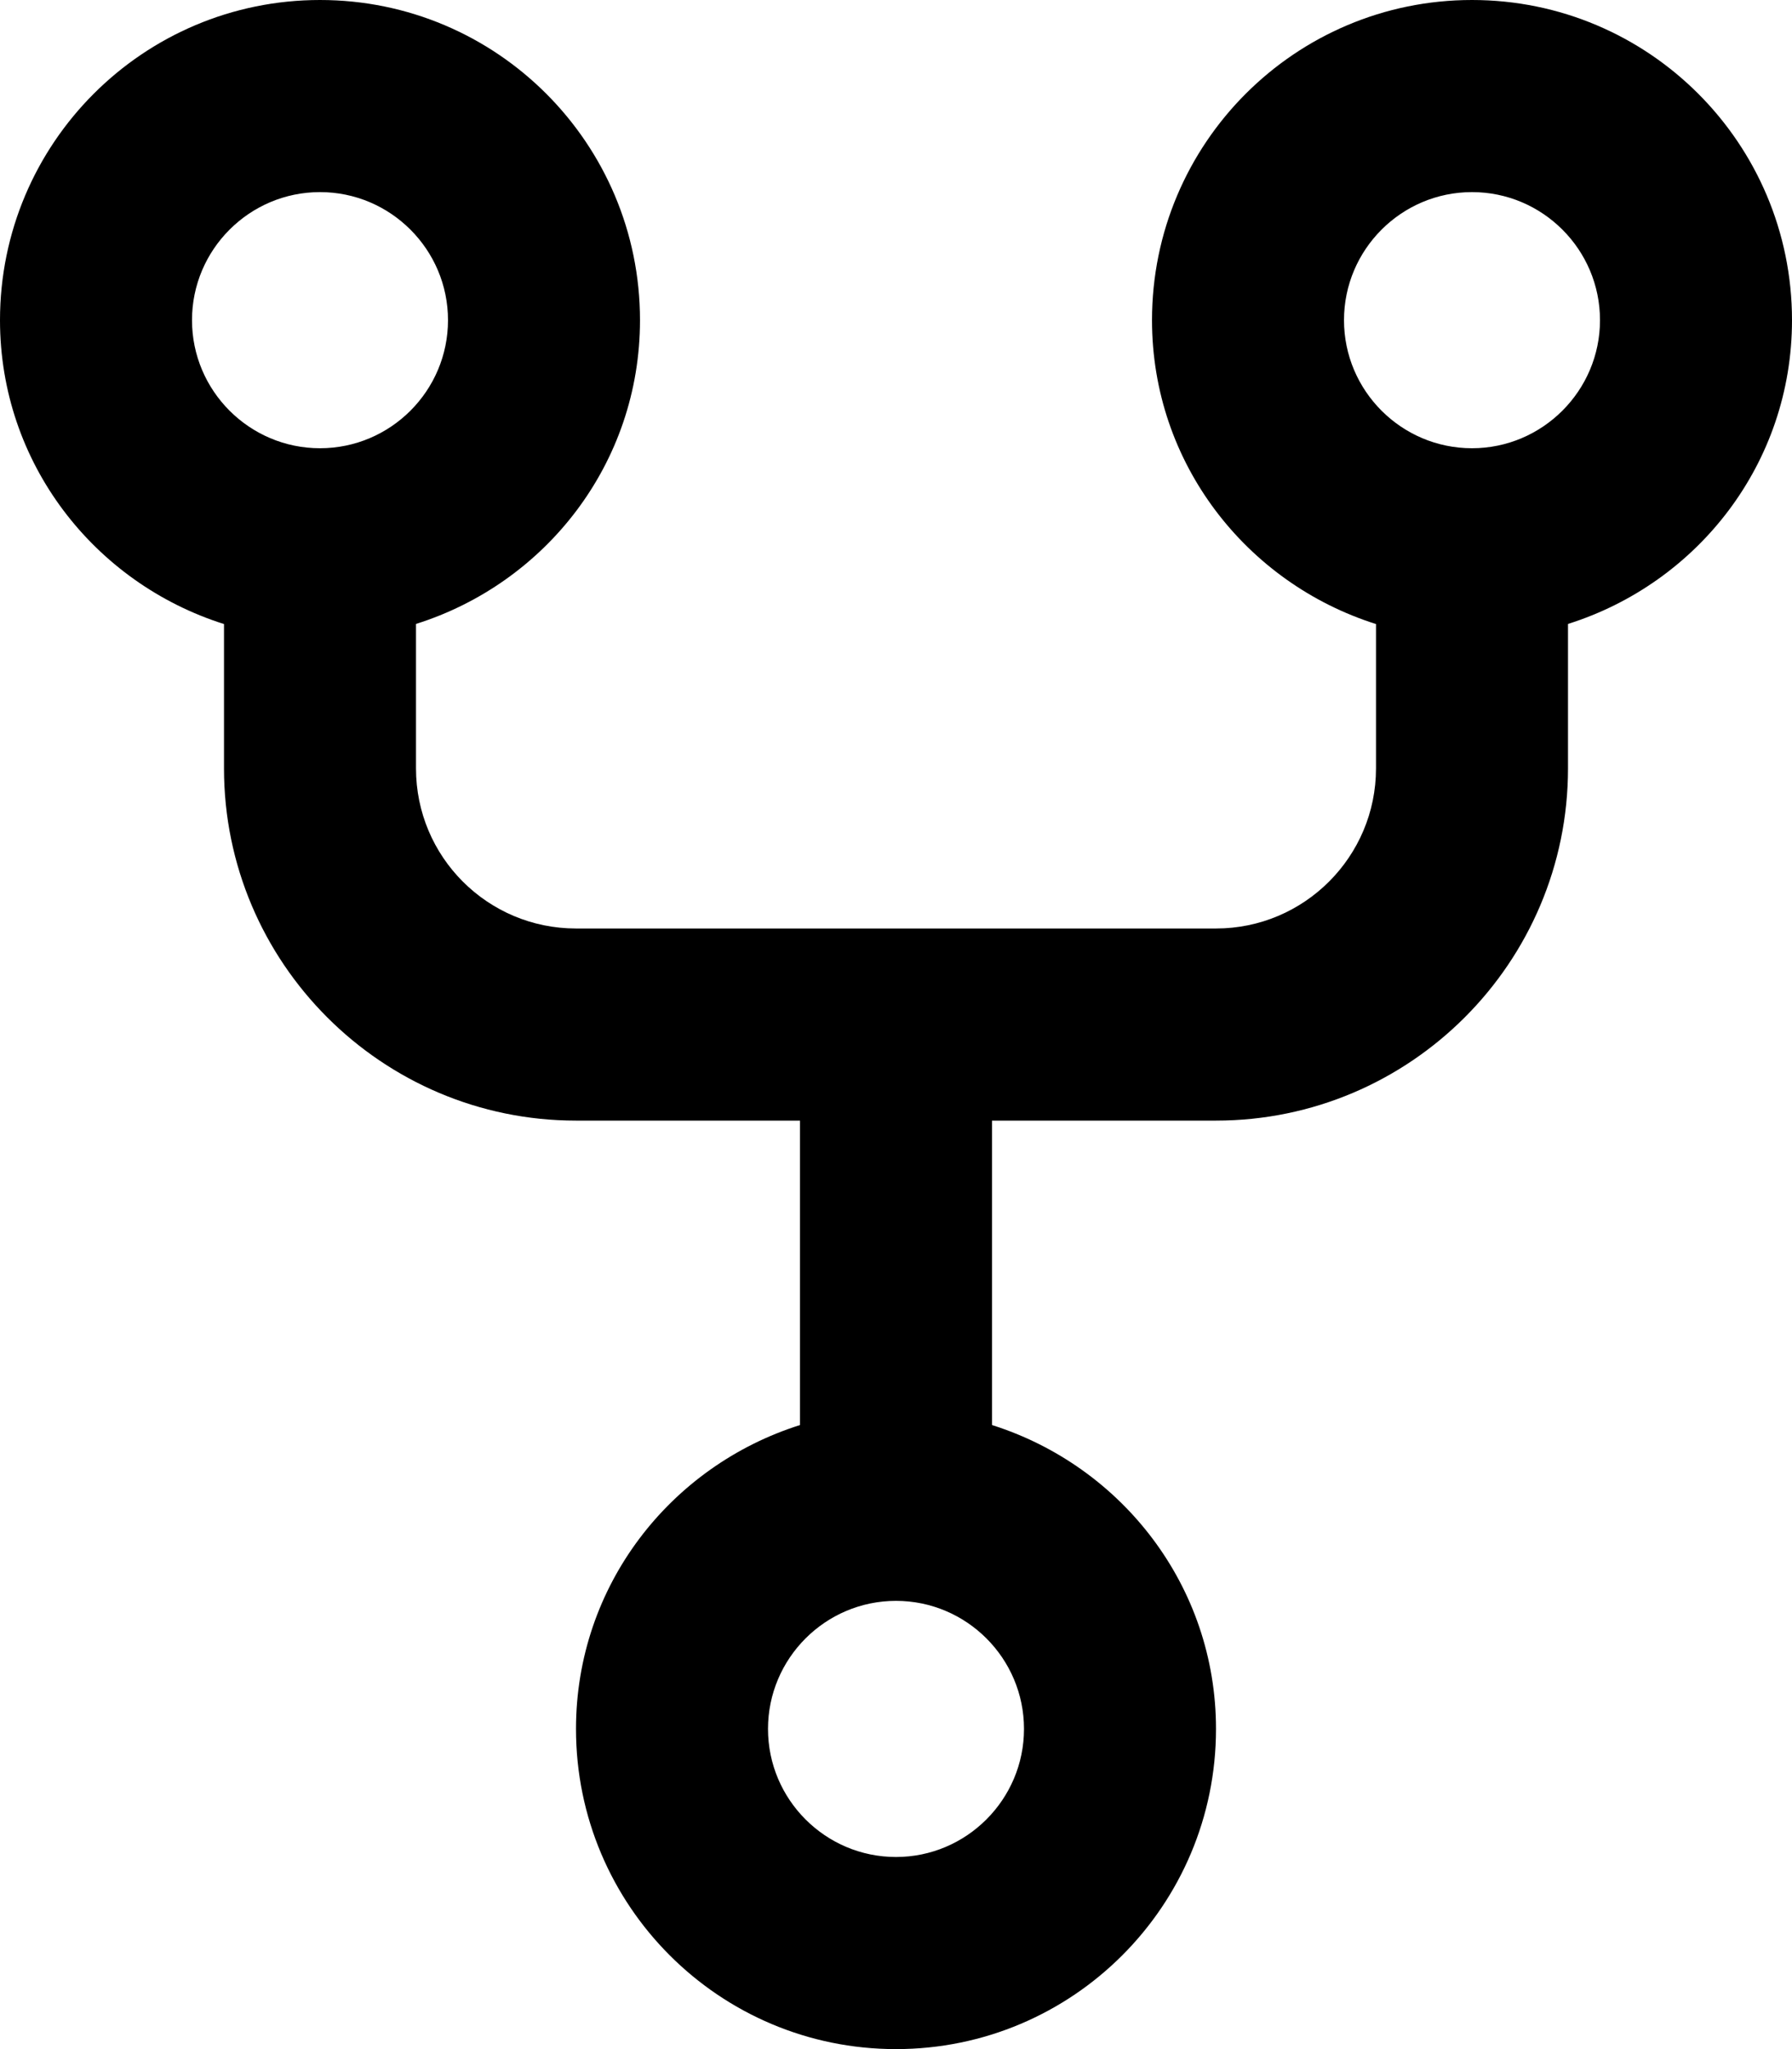 <svg xmlns="http://www.w3.org/2000/svg" viewBox="0 0 448 512"><!--! Font Awesome Pro 6.0.0-beta2 by @fontawesome - https://fontawesome.com License - https://fontawesome.com/license (Commercial License) --><path d="M448 80C448 35.82 412.2 0 368 0S288 35.82 288 80c0 35.76 23.62 65.69 56 75.93V192c0 22.06-17.94 40-40 40h-160C121.9 232 104 214.1 104 192V155.9C136.4 145.7 160 115.8 160 80C160 35.82 124.2 0 80 0S0 35.82 0 80c0 35.76 23.62 65.69 56 75.93V192c0 48.53 39.47 88 88 88h56v76.07C167.6 366.3 144 396.2 144 432c0 44.18 35.82 80 80 80s80-35.82 80-80c0-35.76-23.62-65.69-56-75.93V280h56c48.53 0 88-39.47 88-88V155.9C424.4 145.7 448 115.8 448 80zM80 48c17.64 0 32 14.36 32 32s-14.36 32-32 32s-32-14.36-32-32S62.36 48 80 48zM224 464c-17.64 0-32-14.36-32-32s14.36-32 32-32s32 14.36 32 32S241.6 464 224 464zM368 112c-17.64 0-32-14.36-32-32s14.36-32 32-32s32 14.36 32 32S385.6 112 368 112z"/></svg>
